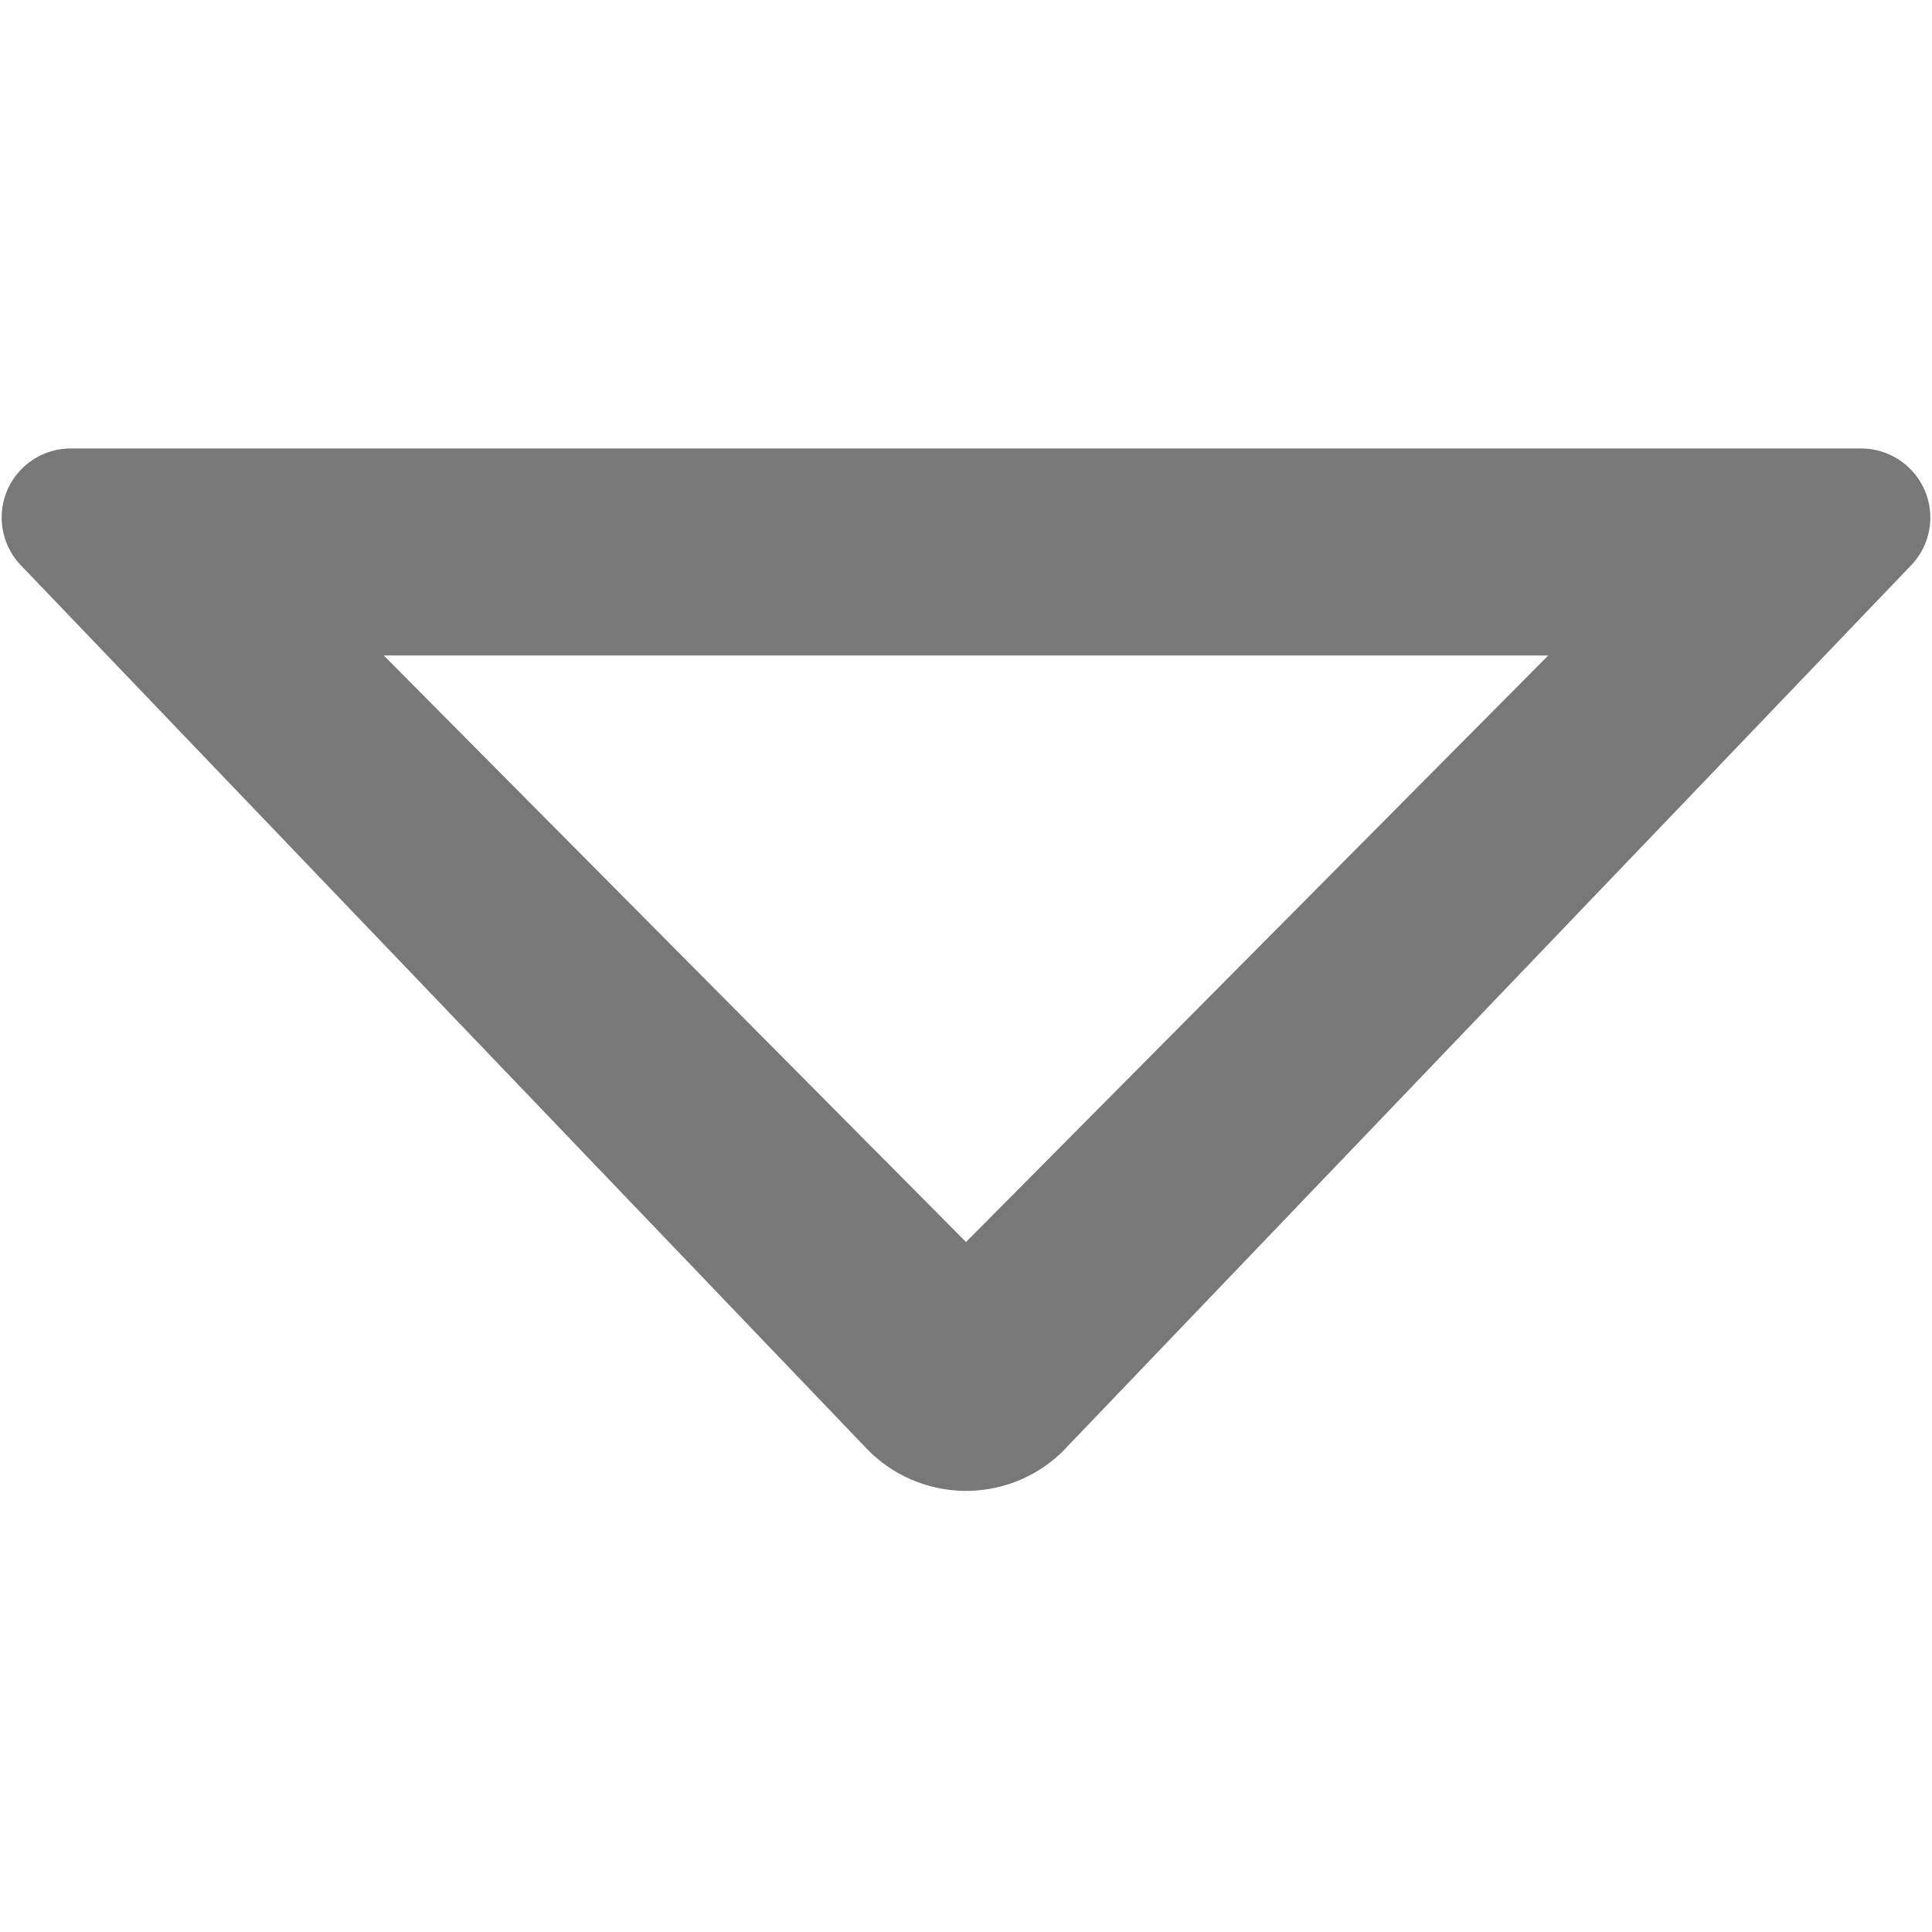 <?xml version="1.0" encoding="UTF-8" standalone="no"?>
<svg width="14px" height="14px" viewBox="0 0 14 14" version="1.1" xmlns="http://www.w3.org/2000/svg" xmlns:xlink="http://www.w3.org/1999/xlink">
    <!-- Generator: Sketch 50 (54983) - http://www.bohemiancoding.com/sketch -->
    <title>down</title>
    <desc>Created with Sketch.</desc>
    <defs></defs>
    <g id="down" stroke="none" stroke-width="1" fill="none" fill-rule="evenodd">
        <path d="M7.722,10.495 C7.712,10.506 7.702,10.516 7.692,10.526 C7.293,10.908 6.66,10.894 6.278,10.495 L0.151,4.096 C0.062,4.003 0.012,3.879 0.012,3.75 C0.012,3.474 0.236,3.25 0.512,3.25 L13.488,3.25 C13.616,3.25 13.74,3.3 13.833,3.389 C14.033,3.58 14.04,3.896 13.849,4.096 L7.722,10.495 Z M7,9 L11.219,4.75 L2.781,4.75 L7,9 Z" id="Combined-Shape" fill="#787878"></path>
    </g>
</svg>